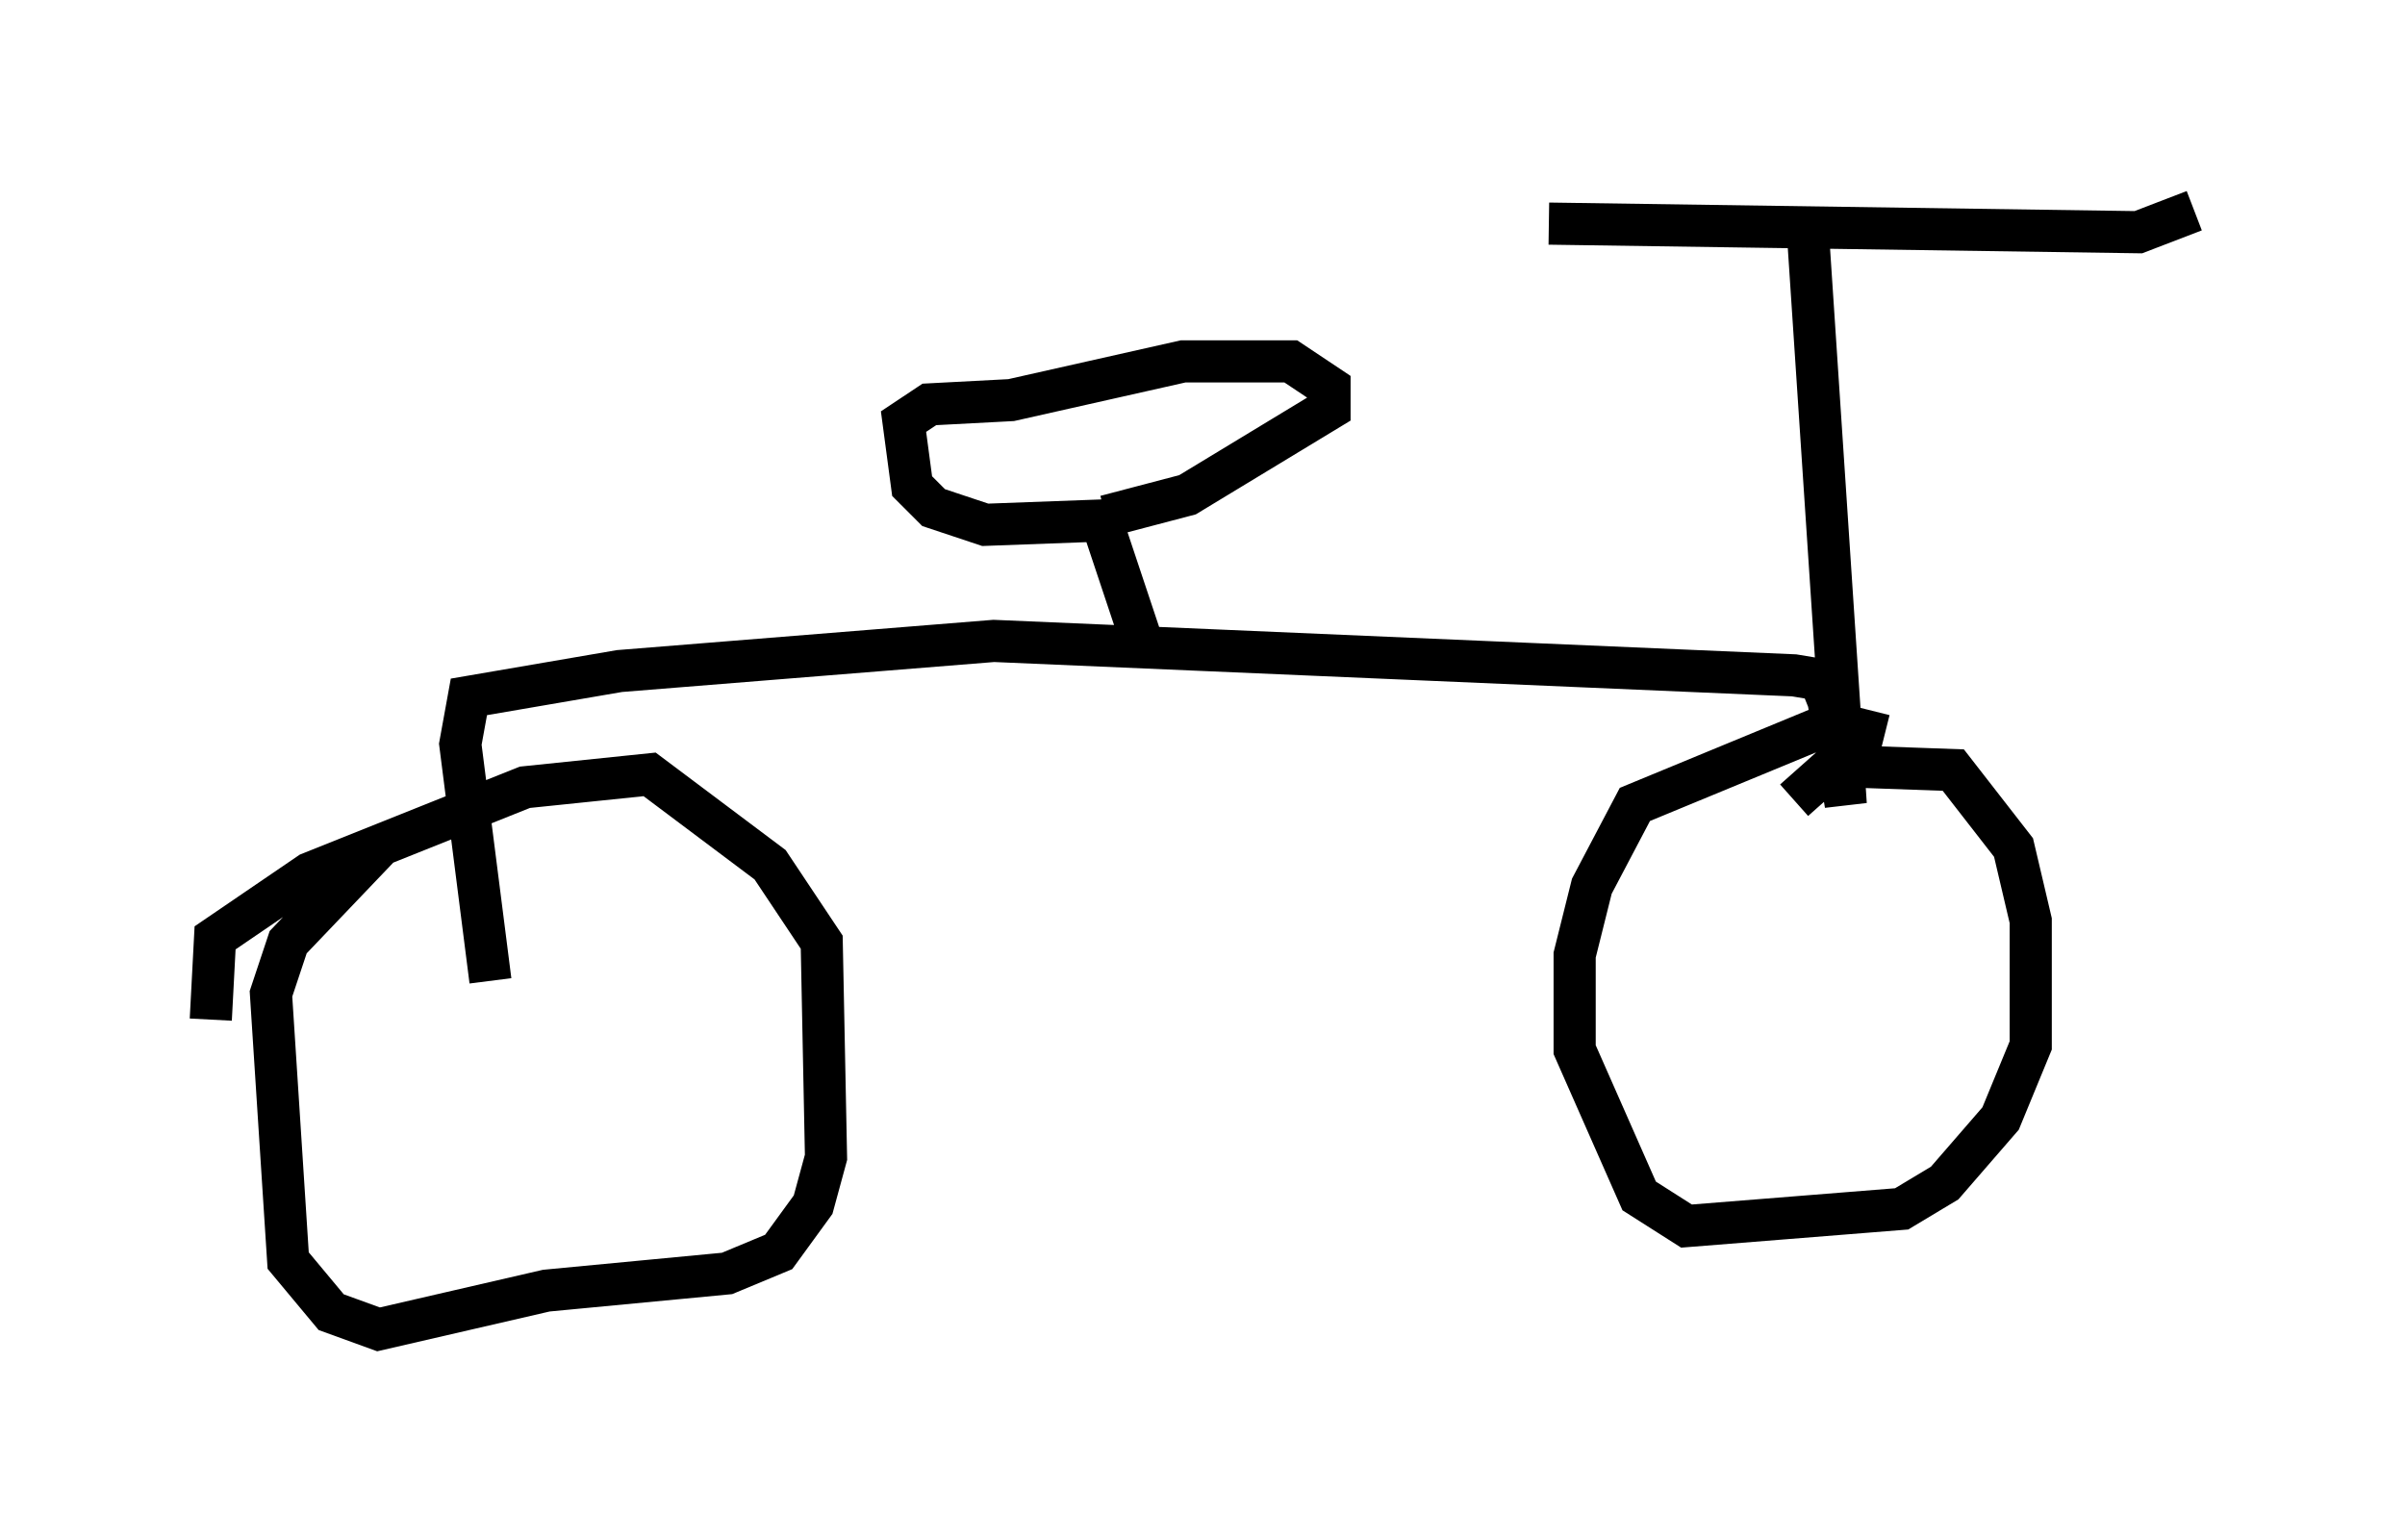 <?xml version="1.0" encoding="utf-8" ?>
<svg baseProfile="full" height="36.542" version="1.1" width="57.061" xmlns="http://www.w3.org/2000/svg" xmlns:ev="http://www.w3.org/2001/xml-events" xmlns:xlink="http://www.w3.org/1999/xlink"><defs /><rect fill="white" height="36.542" width="57.061" x="0" y="0" /><path d="M36.238, 5 m0.51, 0.306 l13.986, 0.204 1.327, -0.51 m-9.188, 0.204 l0.919, 13.883 -0.408, -2.45 l-0.204, -0.51 -0.613, -0.102 l-18.988, -0.817 -8.881, 0.715 l-3.573, 0.613 -0.204, 1.123 l0.715, 5.615 m15.415, -8.167 l-0.919, -2.756 -2.756, 0.102 l-1.225, -0.408 -0.51, -0.51 l-0.204, -1.531 0.613, -0.408 l1.94, -0.102 4.083, -0.919 l2.552, 0.0 0.919, 0.613 l0.0, 0.51 -3.369, 2.042 l-1.94, 0.51 m-21.234, 11.944 l0.102, -1.94 2.246, -1.531 l5.104, -2.042 2.96, -0.306 l2.858, 2.144 1.225, 1.838 l0.102, 5.104 -0.306, 1.123 l-0.817, 1.123 -1.225, 0.51 l-4.288, 0.408 -3.981, 0.919 l-1.123, -0.408 -1.021, -1.225 l-0.408, -6.329 0.408, -1.225 l2.144, -2.246 m33.586, -1.123 l0.919, -0.817 2.858, 0.102 l1.429, 1.838 0.408, 1.735 l0.0, 2.96 -0.715, 1.735 l-1.327, 1.531 -1.021, 0.613 l-5.104, 0.408 -1.123, -0.715 l-1.531, -3.471 0.0, -2.246 l0.408, -1.633 1.021, -1.94 l4.696, -1.94 1.225, 0.306 " fill="none" stroke="black" stroke-width="1" /></svg>